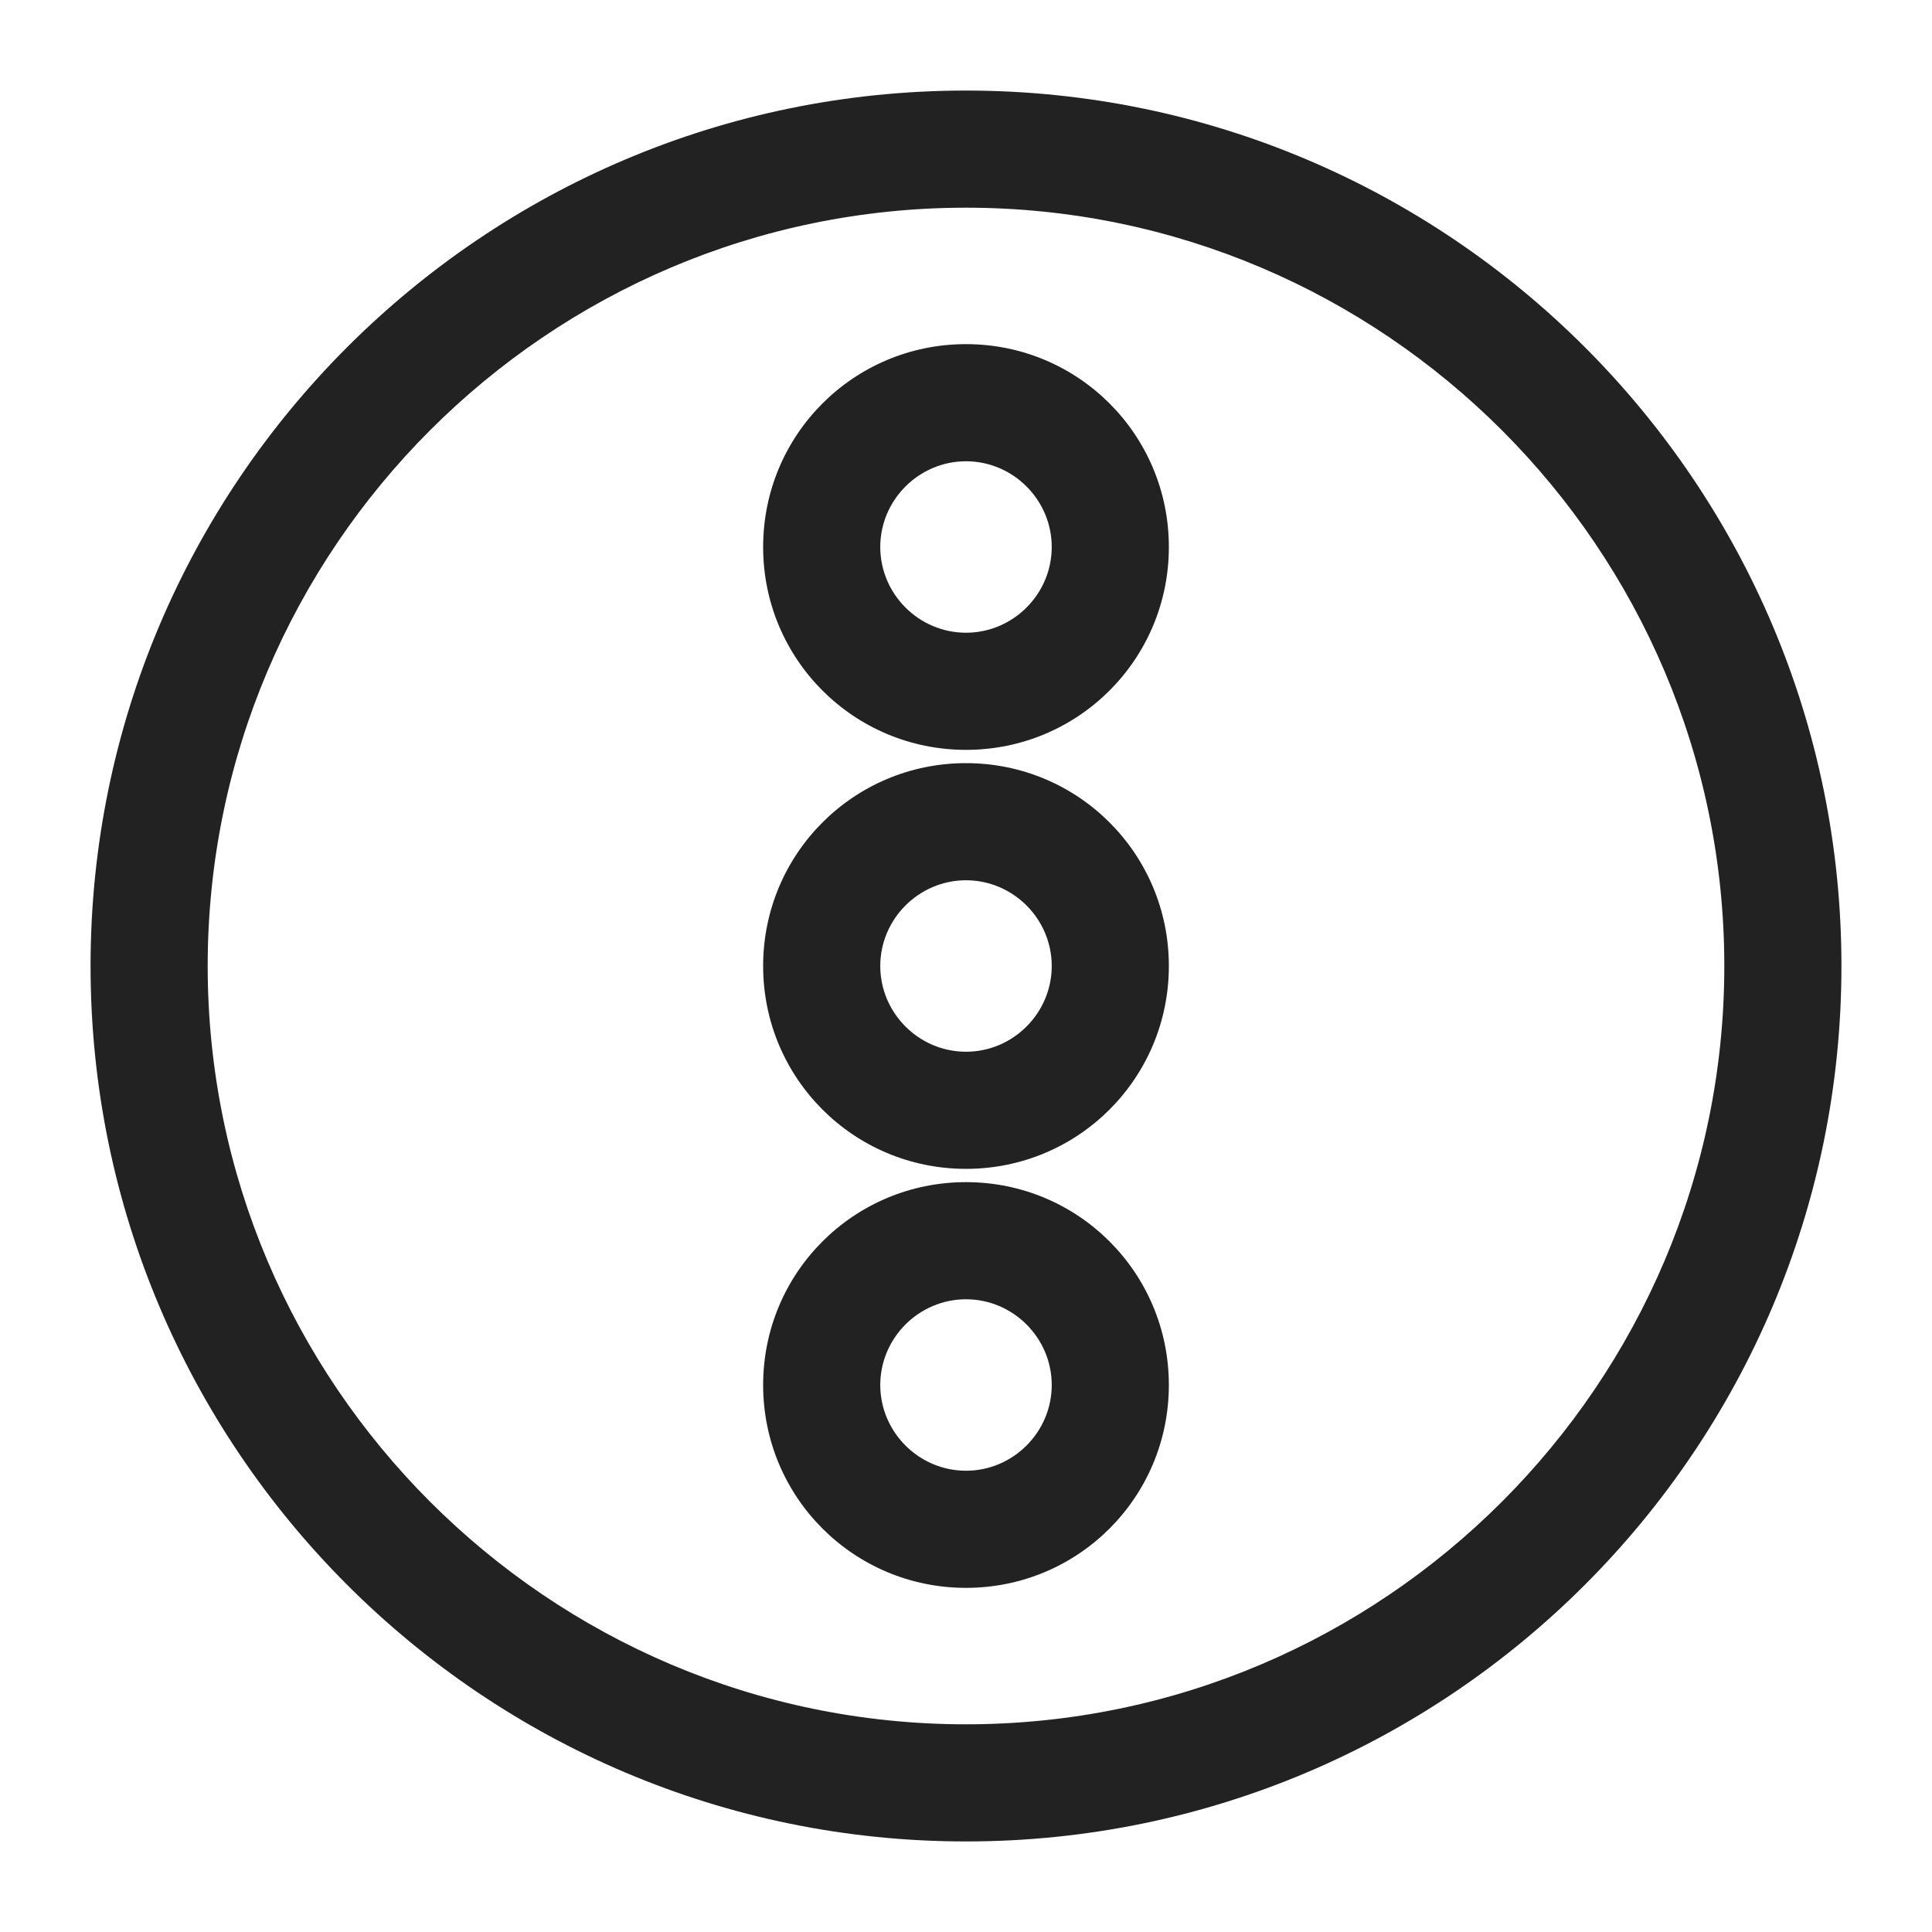 <svg width="16" height="16" viewBox="0 0 16 16" fill="none" xmlns="http://www.w3.org/2000/svg">
<g id="circlr pending_XS 1">
<g id="Group">
<path id="Vector" d="M8 0.75C4 0.75 0.75 4 0.75 8C0.75 12 4 15.25 8 15.25C12 15.25 15.25 12 15.25 8C15.25 4 12 0.75 8 0.75ZM8 14.28C4.54 14.28 1.72 11.46 1.72 8C1.72 4.54 4.54 1.72 8 1.72C11.46 1.72 14.28 4.54 14.28 8C14.28 11.46 11.46 14.28 8 14.28V14.28Z" fill="#222222"/>
<path id="Vector_2" d="M8 9.79C7.07 9.79 6.32 10.54 6.32 11.47C6.32 12.4 7.07 13.15 8 13.15C8.93 13.15 9.68 12.4 9.68 11.47C9.68 10.54 8.93 9.79 8 9.79ZM8 12.18C7.61 12.18 7.29 11.86 7.29 11.47C7.29 11.08 7.61 10.76 8 10.76C8.39 10.76 8.71 11.08 8.71 11.47C8.71 11.86 8.39 12.18 8 12.18Z" fill="#222222"/>
<path id="Vector_3" d="M8 6.32C7.07 6.32 6.32 7.07 6.32 8C6.32 8.93 7.07 9.68 8 9.68C8.93 9.68 9.68 8.93 9.68 8C9.68 7.07 8.93 6.32 8 6.32ZM8 8.71C7.61 8.71 7.29 8.39 7.29 8C7.29 7.61 7.61 7.29 8 7.29C8.39 7.29 8.71 7.61 8.71 8C8.71 8.39 8.39 8.71 8 8.71Z" fill="#222222"/>
<path id="Vector_4" d="M8 2.85C7.07 2.85 6.32 3.6 6.32 4.53C6.32 5.46 7.07 6.21 8 6.21C8.93 6.21 9.68 5.46 9.68 4.53C9.68 3.6 8.93 2.85 8 2.85V2.85ZM8 5.24C7.61 5.24 7.29 4.92 7.29 4.53C7.29 4.14 7.61 3.82 8 3.82C8.39 3.82 8.71 4.14 8.71 4.53C8.71 4.92 8.39 5.24 8 5.24Z" fill="#222222"/>
</g>
</g>
</svg>
